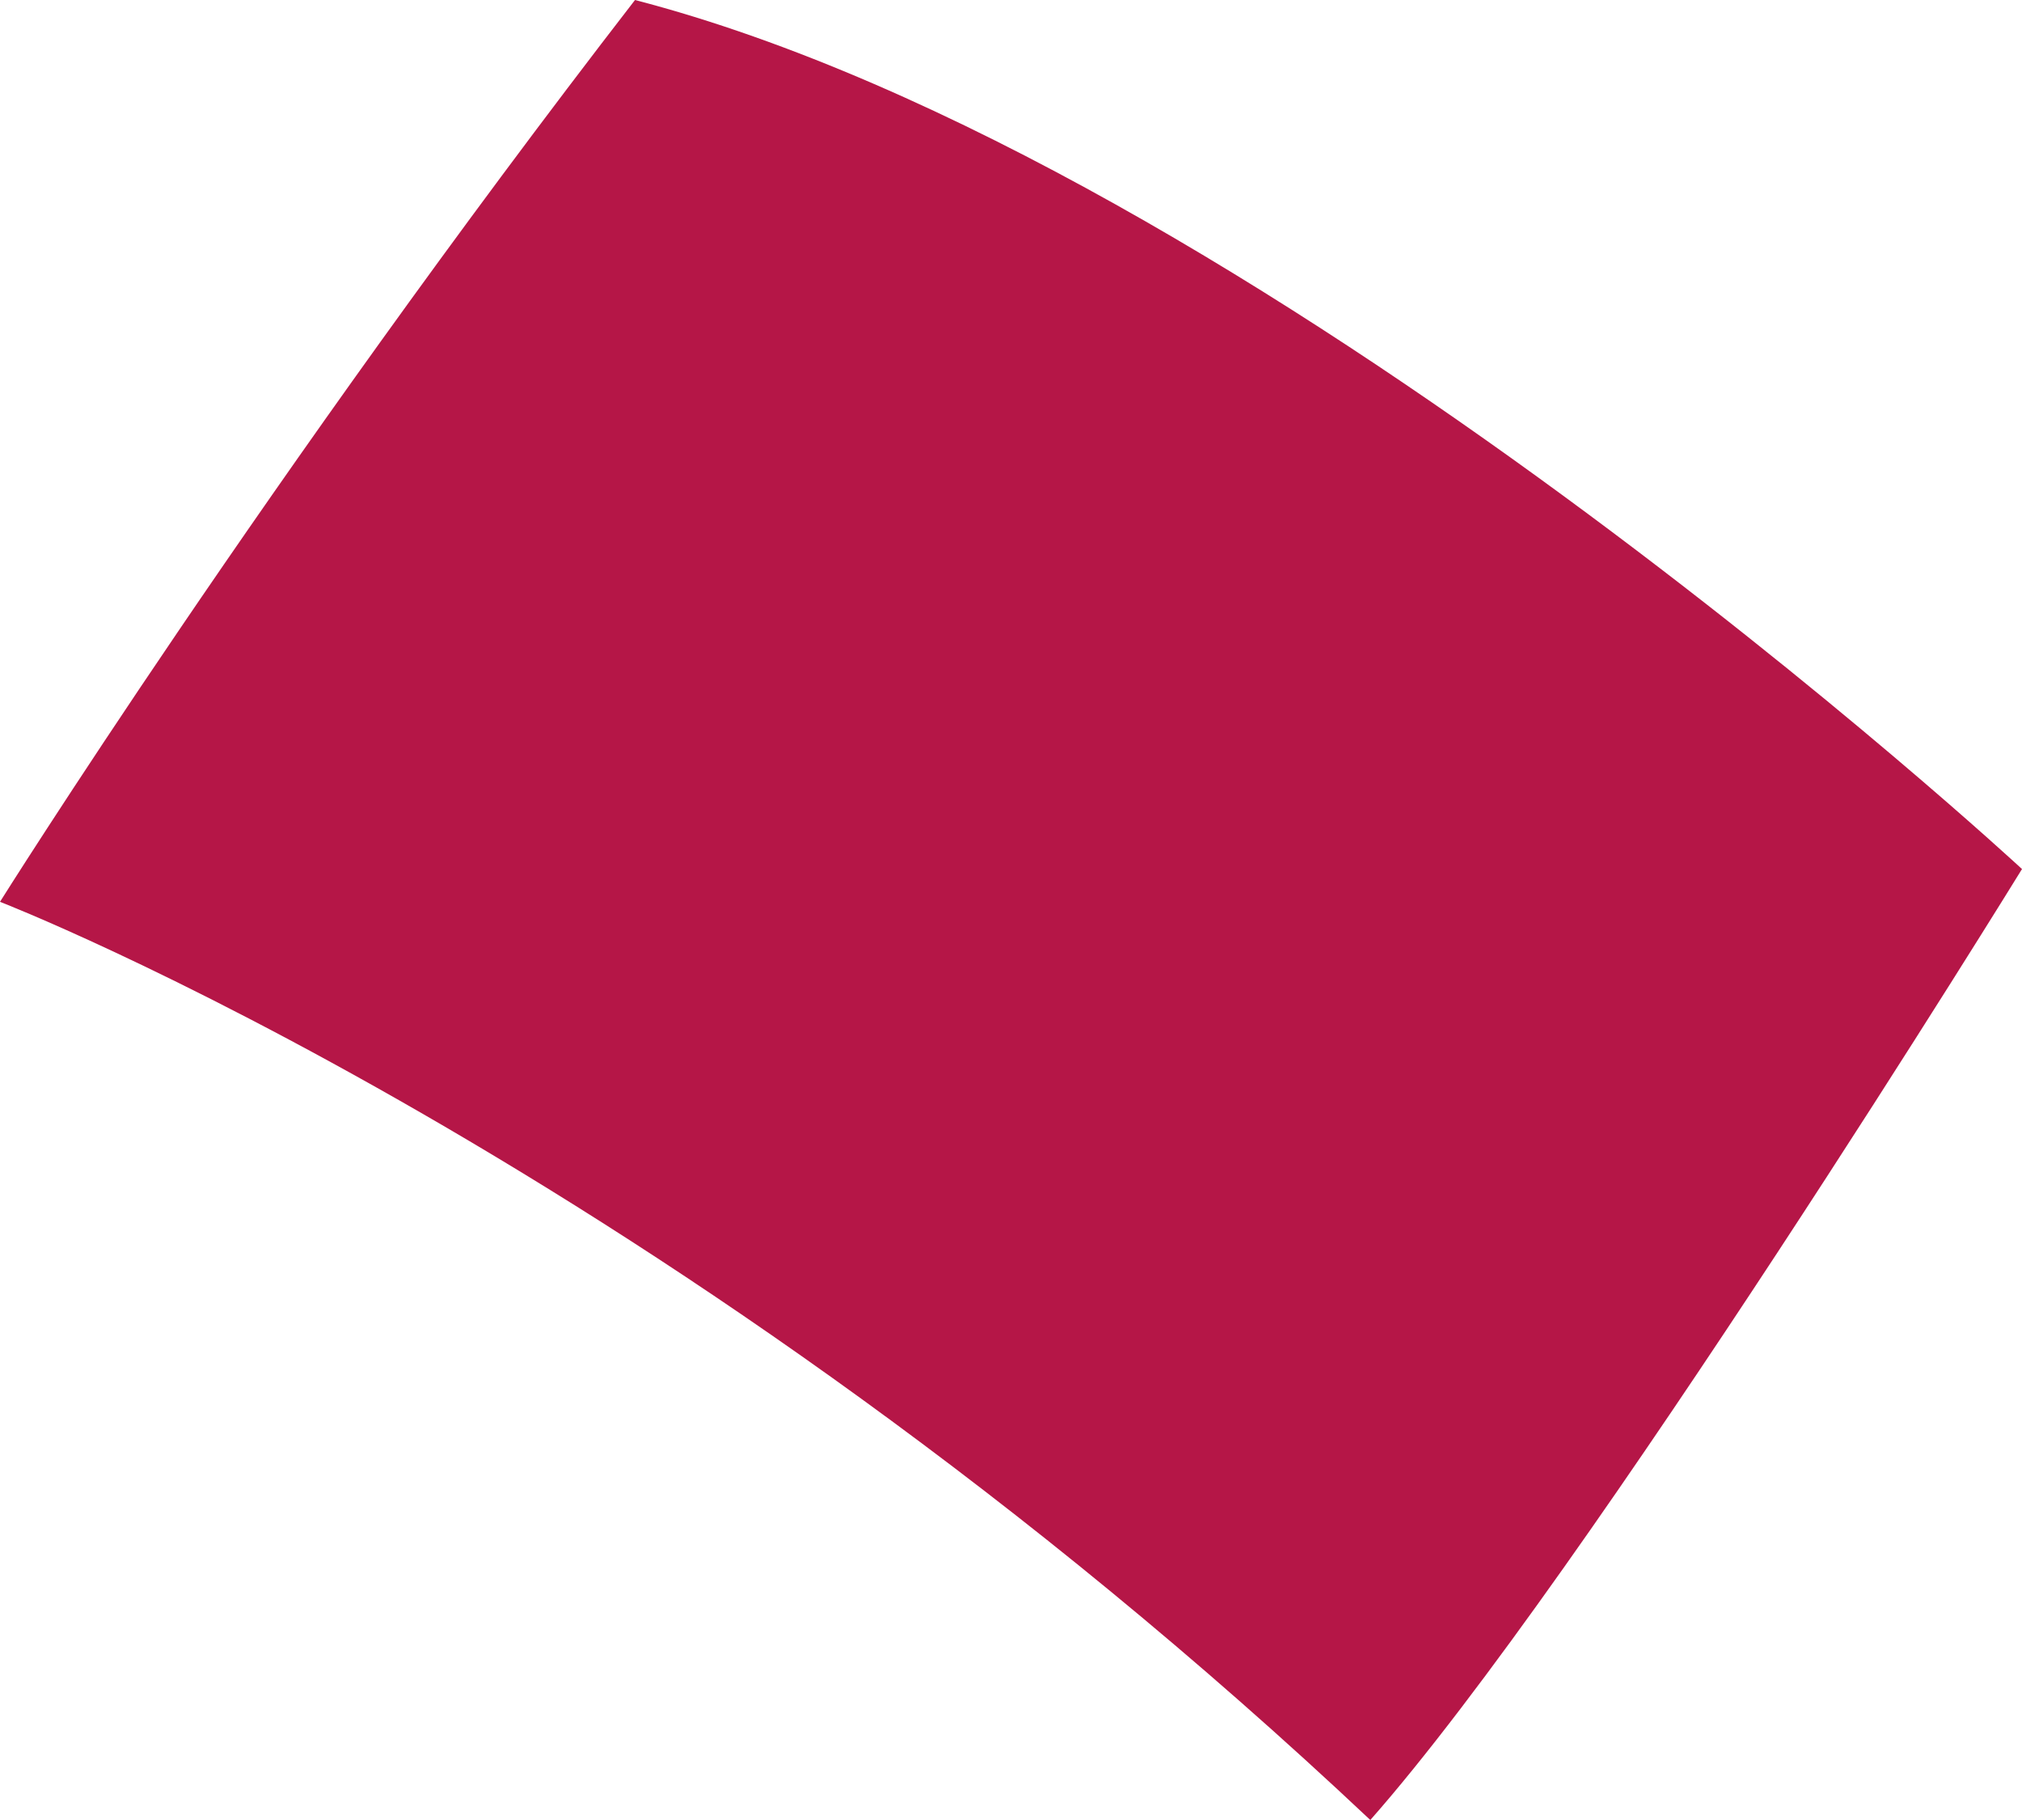 <svg xmlns="http://www.w3.org/2000/svg" width="20" height="18" viewBox="0 0 20 18">
    <path fill="#B51647" fill-rule="evenodd" d="M0 8.919S6.639 11.487 13.554 18C15.702 15.568 20 8.595 20 8.595S12.46 1.605 6.281 0C2.644 4.703 0 8.919 0 8.919"/>
</svg>
